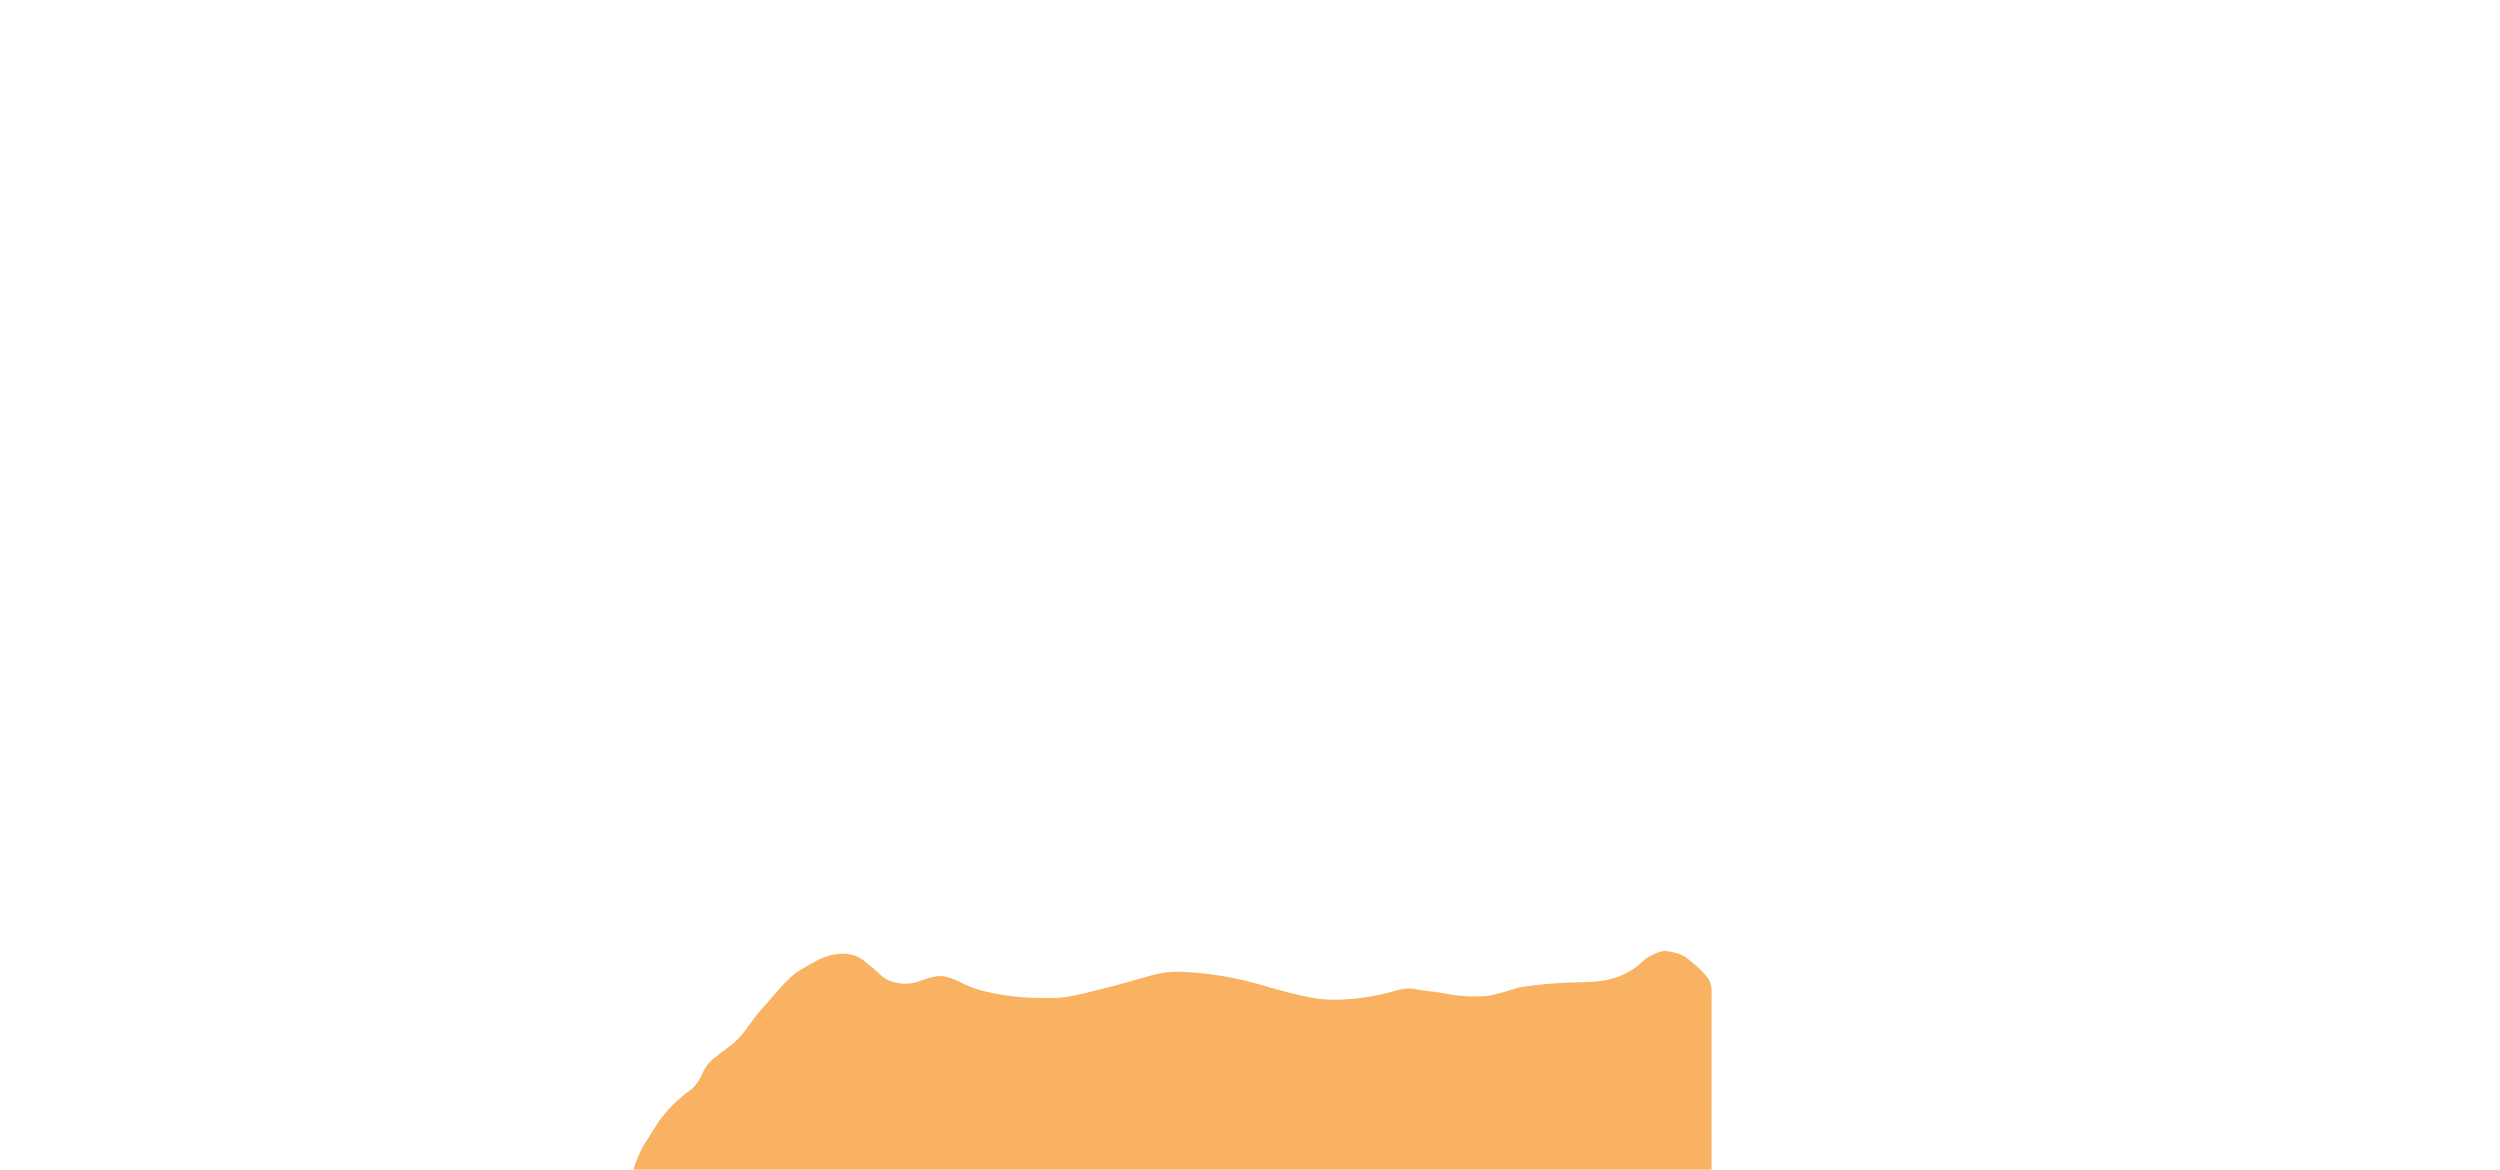 <svg id="Camada_10_Imagem" data-name="Camada 10 Imagem" xmlns="http://www.w3.org/2000/svg" viewBox="0 0 1479.36 692.16"><defs><style>.cls-1{fill:#f8b262;}</style></defs><path class="cls-1" d="M1012.8,692.4H375.12a3.08,3.08,0,0,1,.12-1.65,70.14,70.14,0,0,1,5.17-12.1c2.32-4,4.91-7.75,7.28-11.69a73.14,73.14,0,0,1,14.11-16.51,63,63,0,0,1,5.75-4.7c3.85-2.7,6.26-6.4,8.15-10.59a21.88,21.88,0,0,1,6.26-8.51c2.92-2.29,5.79-4.65,8.83-6.79a44.76,44.76,0,0,0,9.65-9.44c3.69-4.81,7.05-9.92,11.18-14.35,4.88-5.23,9.2-10.94,14.37-15.91a35.52,35.52,0,0,1,5.36-4.75c3.88-2.46,7.83-4.79,11.92-6.9a35,35,0,0,1,12.22-4c6-.69,11.47.45,16.19,4.34,3.12,2.57,6.29,5.08,9.22,7.84a18.35,18.35,0,0,0,9.87,4.93,23.89,23.89,0,0,0,12.61-.8c1.84-.67,3.68-1.33,5.56-1.9,3.86-1.17,7.81-1.9,11.78-.7a41,41,0,0,1,7.9,3.14,62.09,62.09,0,0,0,17.64,6,136.66,136.66,0,0,0,26.14,3.11c6,.06,11.94.37,17.85-.46,8.6-1.19,16.94-3.67,25.35-5.73s17-4.76,25.52-7a58.47,58.47,0,0,1,18.61-2.22c6.3.39,12.57.91,18.83,1.8a206.09,206.09,0,0,1,30,6.62q12.82,3.81,25.89,6.6a82.43,82.43,0,0,0,23,1.18A122.6,122.6,0,0,0,823,587c4.76-1.36,9.59-2.76,14.71-1.7,5.71,1.18,11.57,1.49,17.3,2.56a84.64,84.64,0,0,0,19.89,1.74,40.42,40.42,0,0,0,7.28-.6c4.66-1.1,9.3-2.3,13.85-3.85a18.86,18.86,0,0,1,2.87-.83,240.11,240.11,0,0,1,29.31-2.85c6.7-.33,13.41-.09,20.09-1.13a45.12,45.12,0,0,0,18.5-7.14,74.18,74.18,0,0,0,6.1-5A27.25,27.25,0,0,1,983.24,563a7.43,7.43,0,0,1,3.21-.17c4.35.73,8.63,1.6,12.22,4.49,4.15,3.33,8.3,6.64,11.53,10.92a12.09,12.09,0,0,1,2.62,7.42Q1012.79,639,1012.8,692.4Z"/></svg>